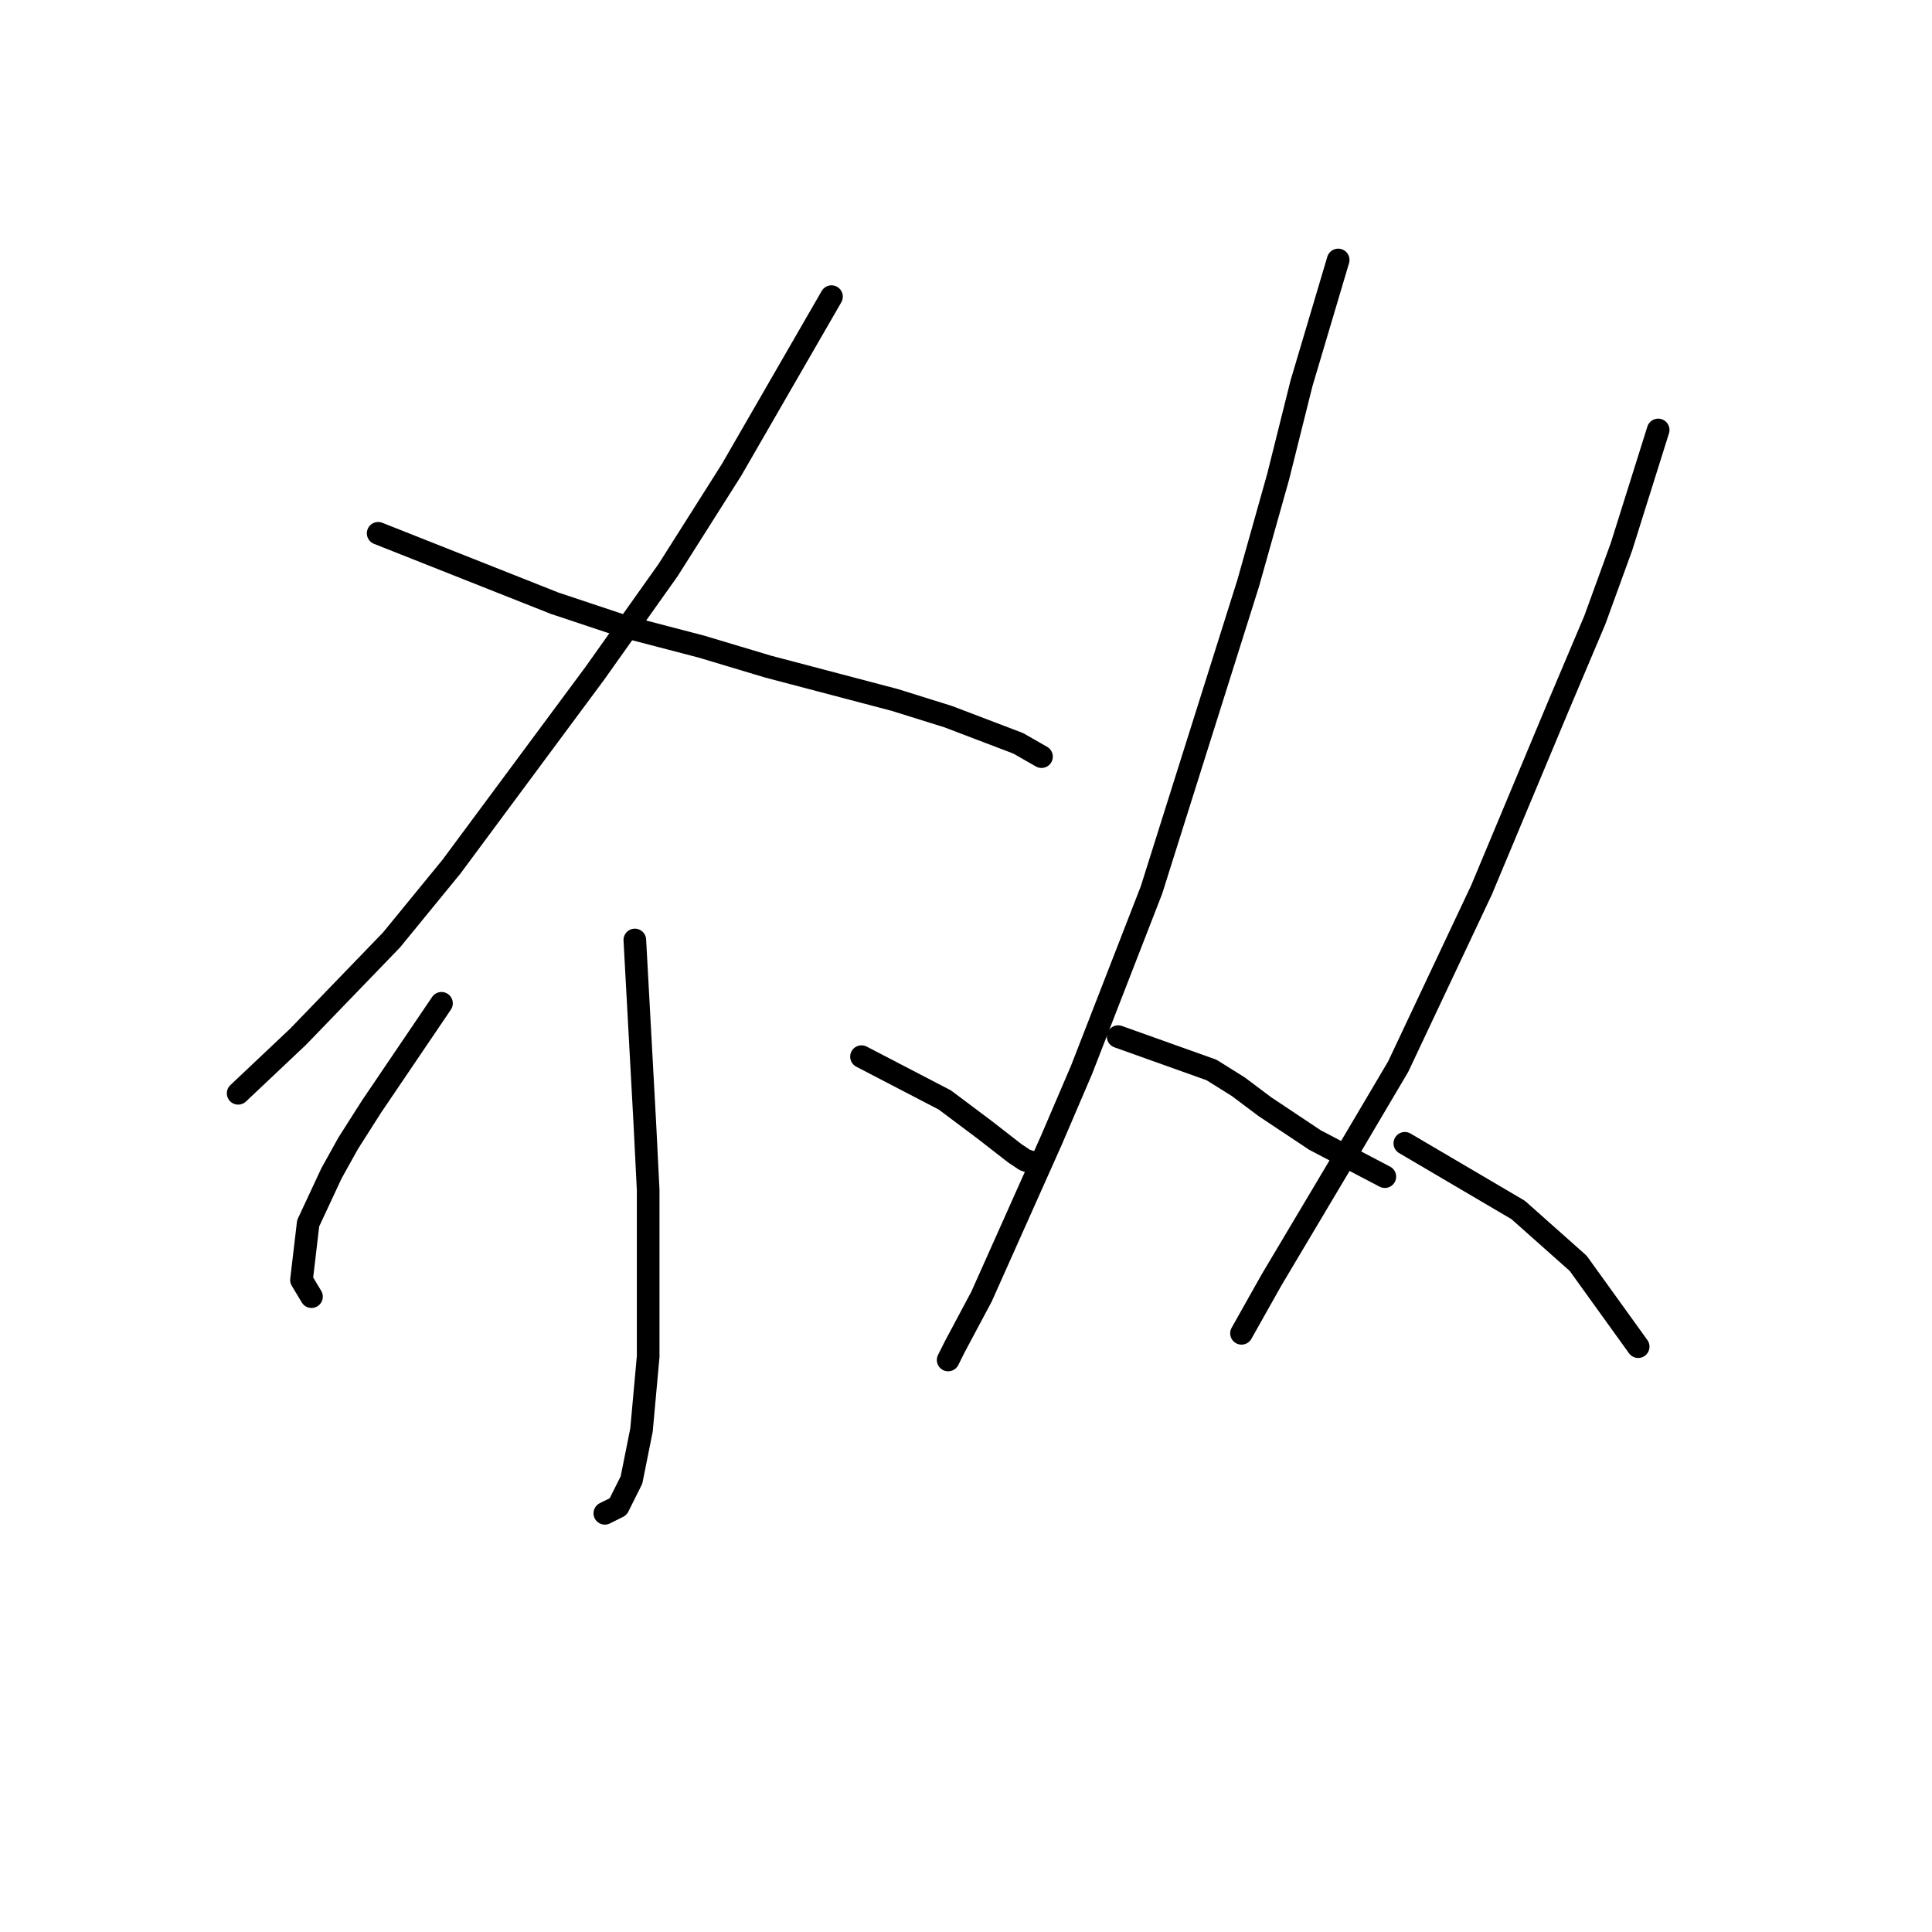<?xml version="1.0" standalone="no"?>
    <svg width="256" height="256" xmlns="http://www.w3.org/2000/svg" version="1.1">
    <polyline stroke="black" stroke-width="3" stroke-linecap="round" fill="transparent" stroke-linejoin="round" points="110.178 39.306 103.552 50.79 96.927 62.273 88.535 75.524 78.818 89.216 59.825 114.834 51.875 124.552 39.508 137.361 31.557 144.869 31.557 144.869 " />
        <polyline stroke="black" stroke-width="3" stroke-linecap="round" fill="transparent" stroke-linejoin="round" points="50.108 70.666 73.518 79.941 82.793 83.033 92.952 85.683 101.786 88.333 118.57 92.75 125.637 94.958 134.912 98.492 138.004 100.259 138.004 100.259 " />
        <polyline stroke="black" stroke-width="3" stroke-linecap="round" fill="transparent" stroke-linejoin="round" points="84.118 124.552 85.443 148.844 85.885 157.678 85.885 173.579 85.885 179.763 85.002 189.48 83.676 196.105 81.91 199.639 80.143 200.522 80.143 200.522 " />
        <polyline stroke="black" stroke-width="3" stroke-linecap="round" fill="transparent" stroke-linejoin="round" points="58.5 132.944 49.225 146.636 46.133 151.495 43.924 155.47 40.833 162.095 39.949 169.604 41.274 171.812 41.274 171.812 " />
        <polyline stroke="black" stroke-width="3" stroke-linecap="round" fill="transparent" stroke-linejoin="round" points="114.153 140.011 125.195 145.753 130.496 149.728 134.471 152.82 135.796 153.703 137.121 154.145 137.121 154.145 " />
        <polyline stroke="black" stroke-width="3" stroke-linecap="round" fill="transparent" stroke-linejoin="round" points="177.315 34.447 172.456 50.79 169.364 63.157 165.389 77.291 152.58 117.926 143.305 141.777 139.329 151.053 130.054 171.812 126.52 178.438 125.637 180.204 125.637 180.204 " />
        <polyline stroke="black" stroke-width="3" stroke-linecap="round" fill="transparent" stroke-linejoin="round" points="148.163 137.361 160.53 141.777 164.064 143.986 167.597 146.636 174.223 151.053 183.498 155.912 183.498 155.912 " />
        <polyline stroke="black" stroke-width="3" stroke-linecap="round" fill="transparent" stroke-linejoin="round" points="219.717 56.973 214.858 72.432 211.325 82.149 206.466 93.633 196.307 117.926 185.265 141.336 179.523 151.053 168.481 169.604 164.506 176.671 164.506 176.671 " />
        <polyline stroke="black" stroke-width="3" stroke-linecap="round" fill="transparent" stroke-linejoin="round" points="186.148 151.495 201.166 160.328 205.141 163.862 209.116 167.395 217.067 178.438 217.067 178.438 " />
        </svg>
